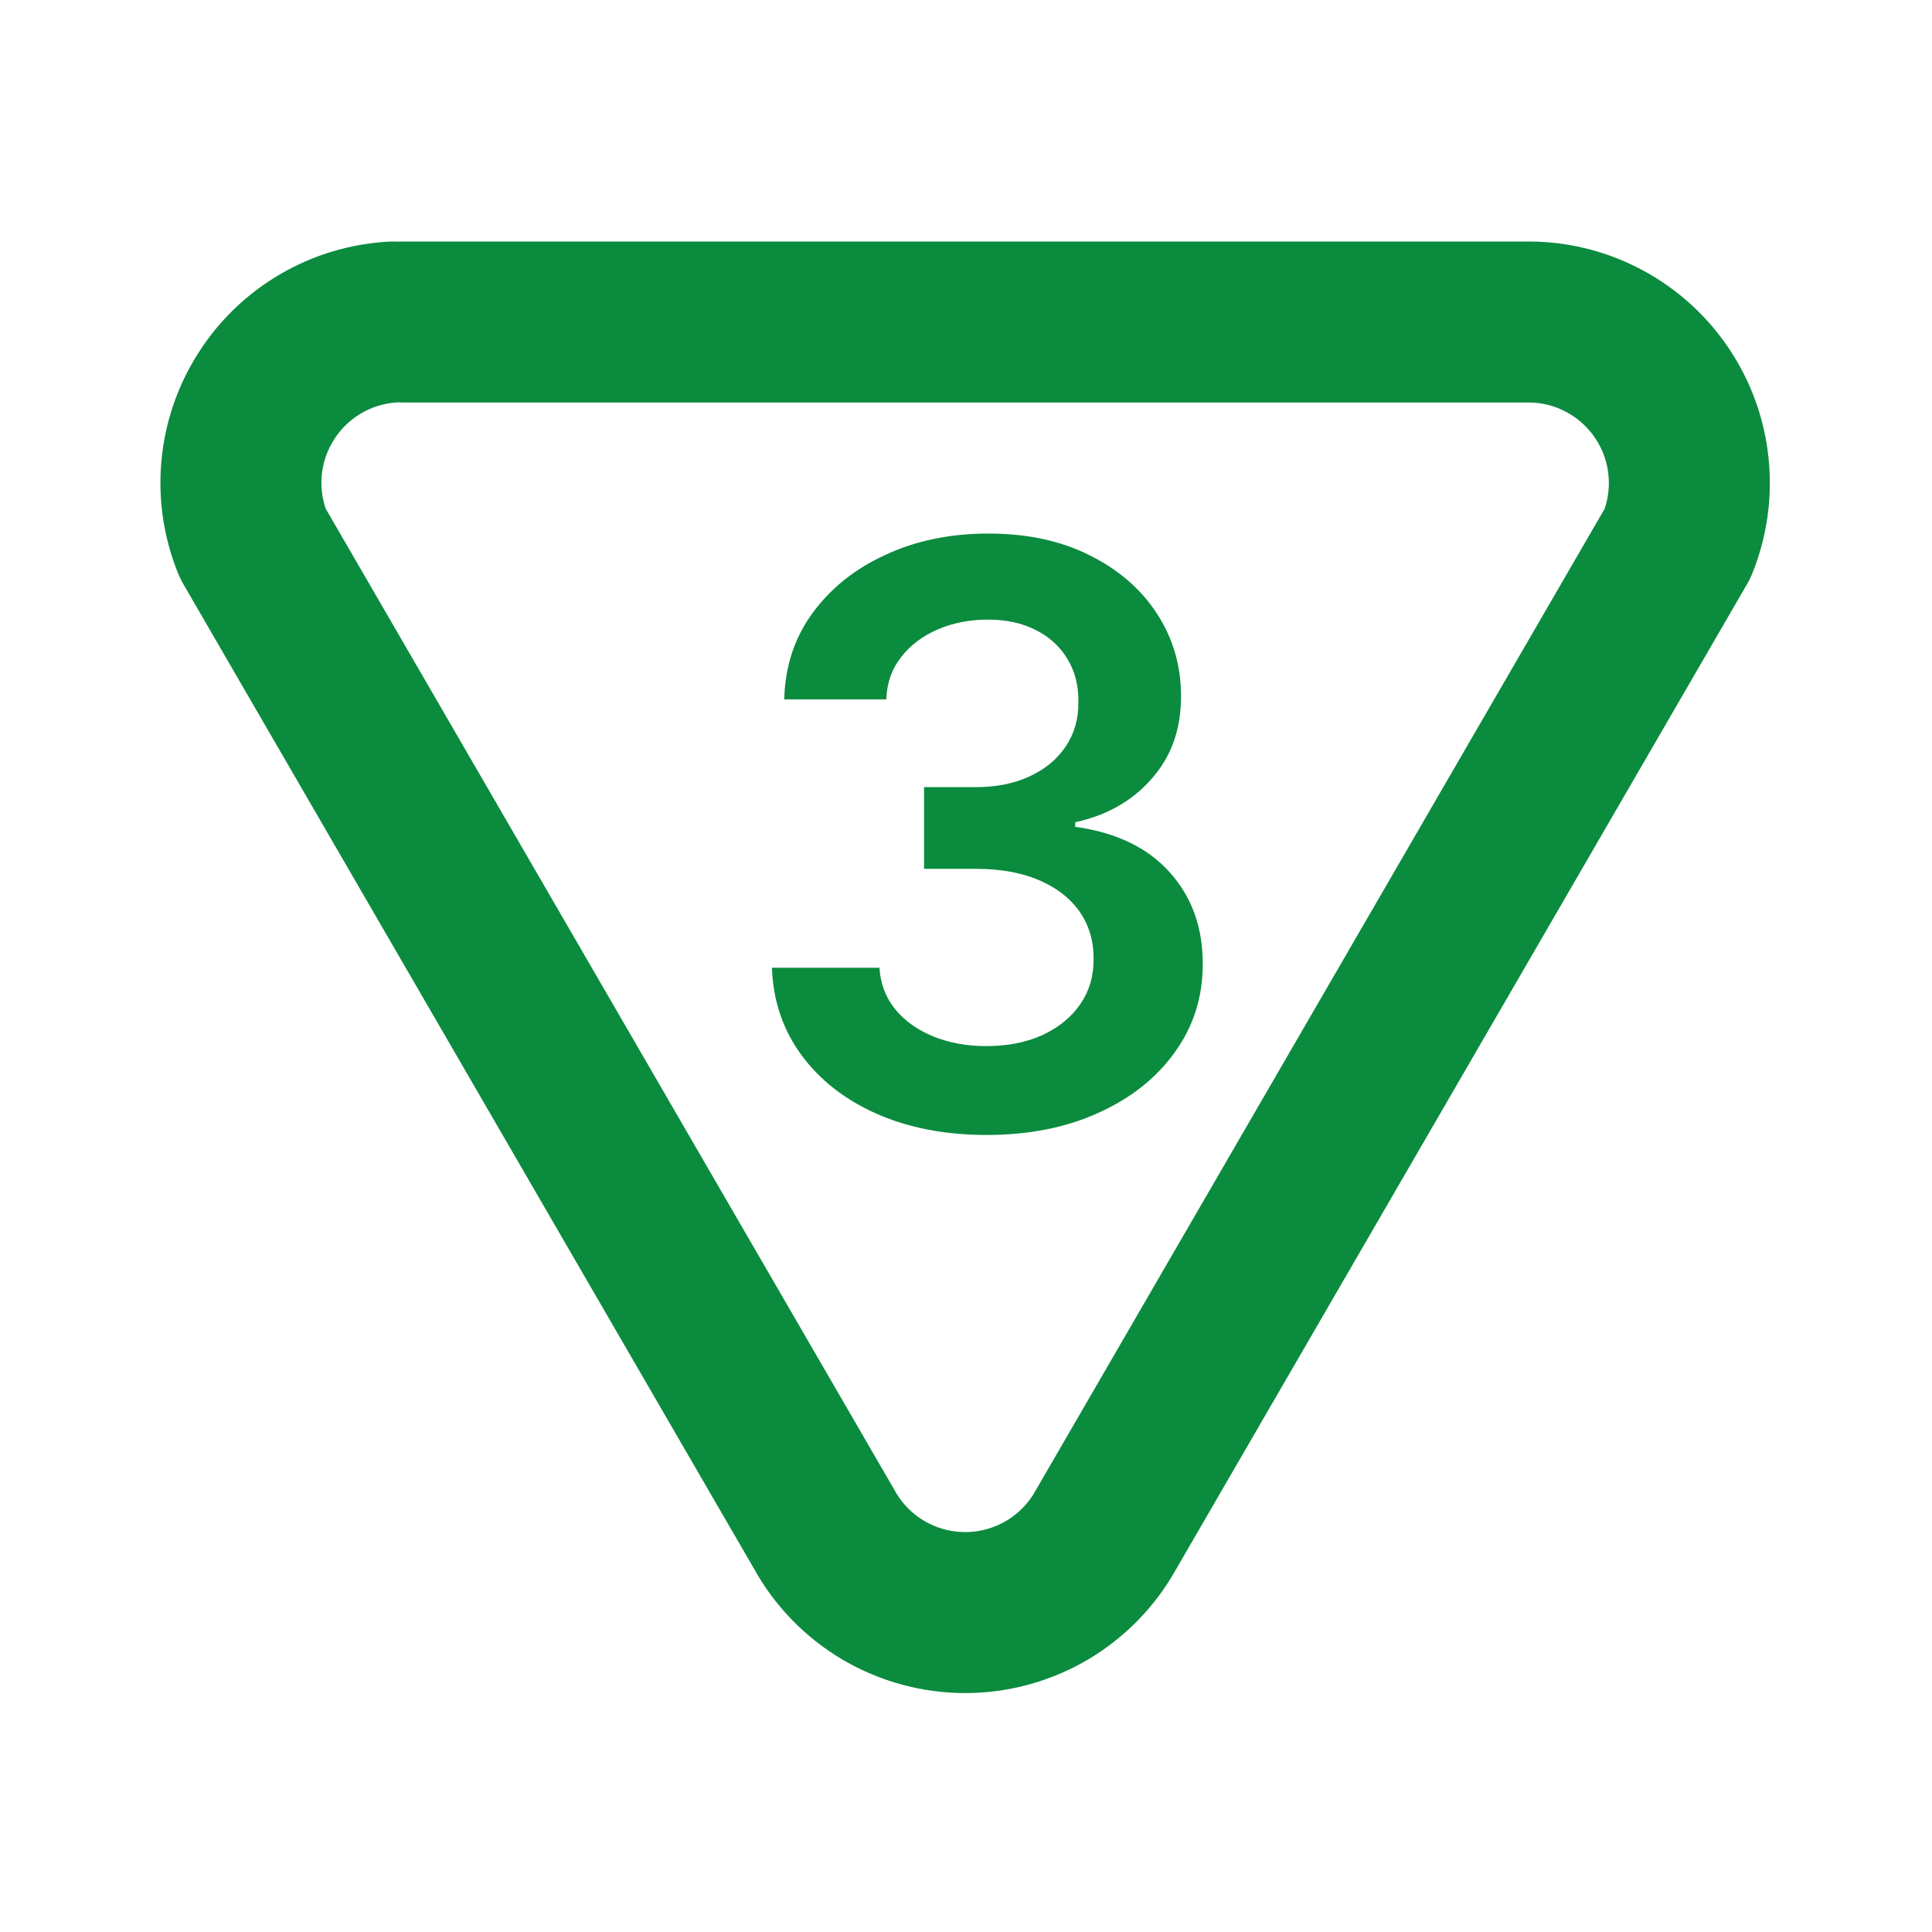 <svg width="24" height="24" viewBox="0 0 24 24" fill="none" xmlns="http://www.w3.org/2000/svg">
<g clip-path="url(#clip0_411_316)">
<path d="M5 4H19C19.326 4.002 19.647 4.084 19.934 4.239C20.222 4.394 20.467 4.617 20.648 4.888C20.83 5.159 20.942 5.47 20.975 5.795C21.009 6.12 20.962 6.447 20.84 6.75L13.74 19C13.567 19.313 13.313 19.573 13.006 19.755C12.698 19.936 12.347 20.032 11.99 20.032C11.633 20.032 11.282 19.936 10.974 19.755C10.666 19.573 10.413 19.313 10.24 19L3.14 6.75C3.02 6.454 2.972 6.134 3.001 5.817C3.03 5.499 3.134 5.193 3.306 4.924C3.477 4.654 3.71 4.43 3.986 4.269C4.261 4.109 4.571 4.016 4.89 4" stroke="#0B8B3E" stroke-width="2" stroke-linecap="round" stroke-linejoin="round"/>
<path d="M12.256 14.099C11.745 14.099 11.29 14.012 10.893 13.837C10.497 13.662 10.185 13.418 9.955 13.105C9.726 12.793 9.604 12.432 9.589 12.022H10.925C10.937 12.219 11.002 12.39 11.12 12.537C11.238 12.681 11.396 12.794 11.592 12.874C11.789 12.955 12.009 12.995 12.253 12.995C12.513 12.995 12.744 12.95 12.945 12.86C13.146 12.768 13.304 12.64 13.418 12.477C13.531 12.313 13.587 12.125 13.585 11.912C13.587 11.692 13.53 11.498 13.414 11.329C13.298 11.162 13.13 11.03 12.91 10.935C12.692 10.841 12.429 10.793 12.121 10.793H11.479V9.778H12.121C12.375 9.778 12.596 9.734 12.786 9.646C12.977 9.559 13.128 9.436 13.236 9.277C13.345 9.116 13.399 8.93 13.396 8.719C13.399 8.513 13.352 8.335 13.258 8.183C13.165 8.029 13.034 7.91 12.864 7.825C12.695 7.739 12.498 7.697 12.271 7.697C12.048 7.697 11.842 7.737 11.653 7.817C11.463 7.898 11.311 8.013 11.195 8.162C11.079 8.309 11.017 8.484 11.01 8.688H9.742C9.752 8.28 9.869 7.923 10.094 7.615C10.321 7.305 10.624 7.063 11.003 6.891C11.382 6.715 11.807 6.628 12.278 6.628C12.763 6.628 13.184 6.719 13.542 6.901C13.902 7.081 14.18 7.324 14.376 7.629C14.573 7.935 14.671 8.272 14.671 8.641C14.674 9.051 14.553 9.394 14.309 9.671C14.068 9.948 13.75 10.129 13.357 10.214V10.271C13.869 10.342 14.26 10.532 14.533 10.839C14.807 11.145 14.943 11.525 14.941 11.979C14.941 12.387 14.825 12.751 14.593 13.073C14.363 13.393 14.046 13.644 13.641 13.826C13.239 14.008 12.777 14.099 12.256 14.099Z" fill="#0B8B3E"/>
</g>
<defs>
<clipPath id="clip0_411_316">
<rect width="24" height="24" fill="white"/>
</clipPath>
</defs>
</svg>
